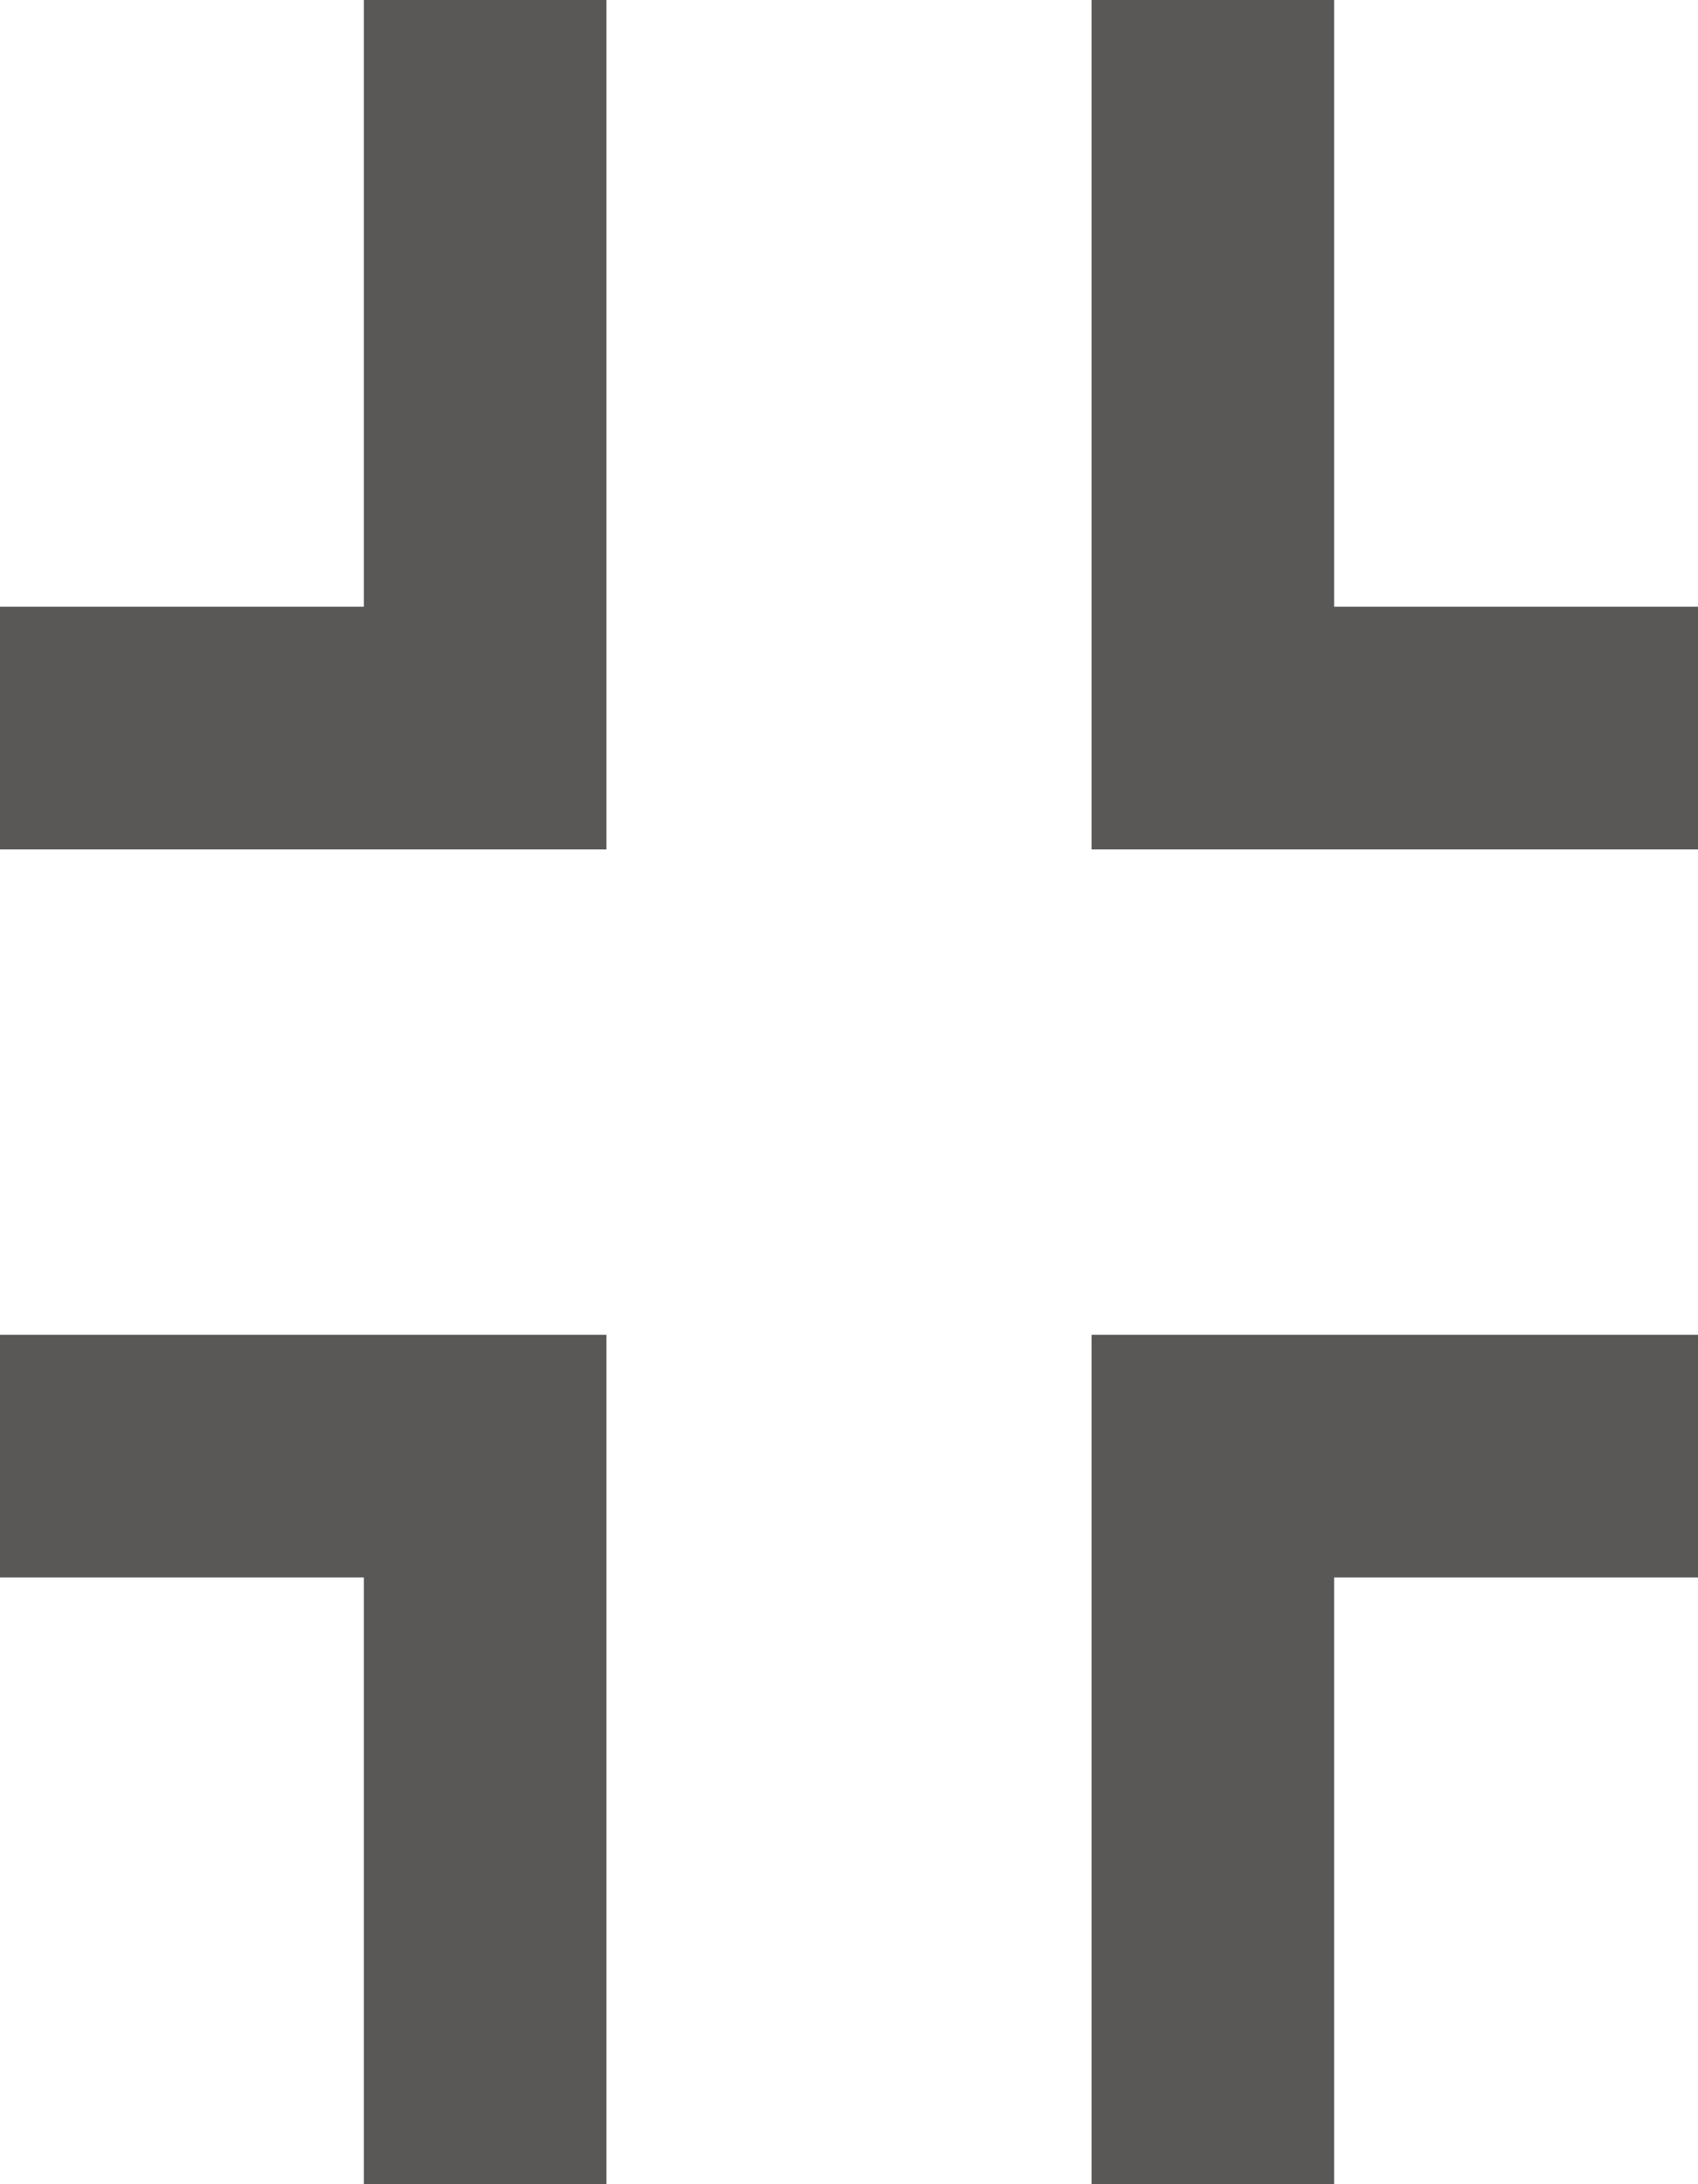 <svg width="7" height="9" viewBox="0 0 7 9" fill="none" xmlns="http://www.w3.org/2000/svg">
<path fill-rule="evenodd" clip-rule="evenodd" d="M1.5 0V1V2V2.5H1H0V3.5H1H2H2.5V3V2V1V0H1.5ZM4.5 0V1V2V3V3.5H5H6H7V2.5H6H5.5V2V1V0H4.5ZM1 6.5H0V5.5H1H1.5H2.5V6V6.5V7V8V9H1.5V8V7V6.5H1ZM5 5.5H4.5V6V6.5V7.5V8.5V9H5.5V8.5V7.5V6.5H6H6.5H7V5.5H6.5H6H5Z" fill="#5A5757"/>
</svg>
